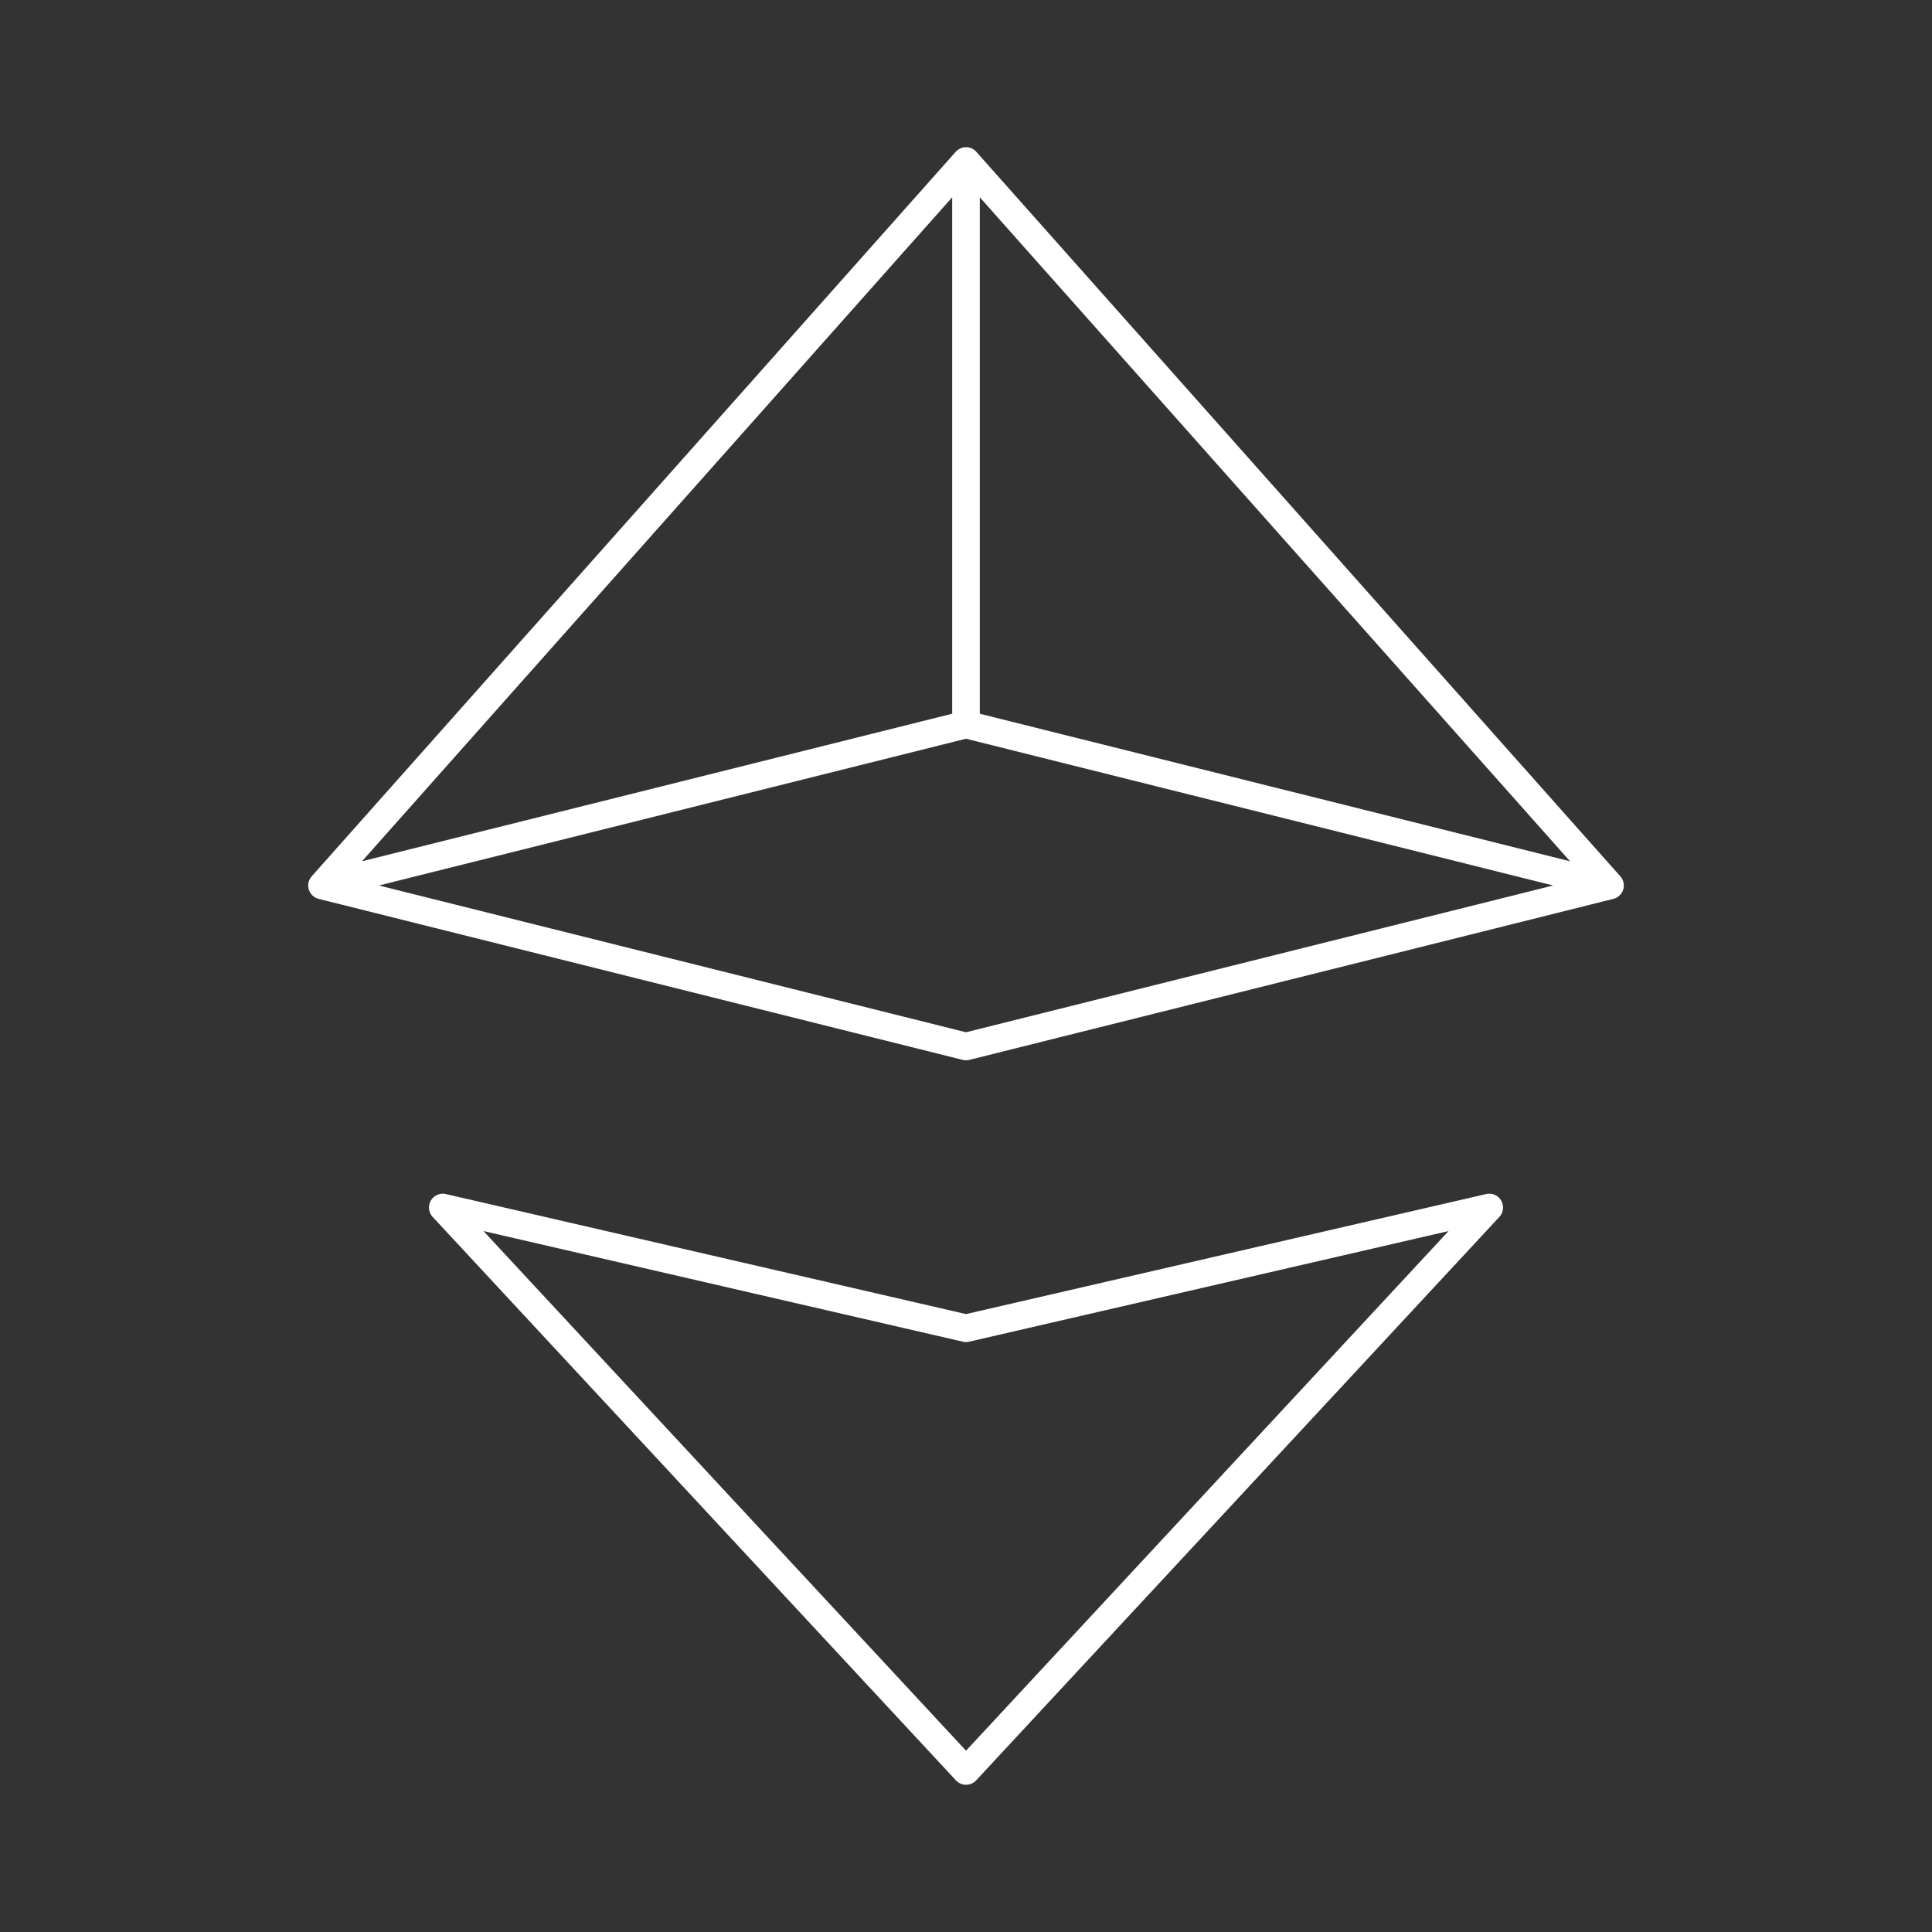 <svg width="70" height="70" viewBox="0 0 70 70" fill="none" xmlns="http://www.w3.org/2000/svg">
<rect x="0" y="0" width="70" height="70" fill="#333333" stroke="none"/>
<path d="M11.667 32.083L35 37.916L58.334 32.083M11.667 32.083L35 5.833M11.667 32.083L35 26.25M58.334 32.083L35 5.833M58.334 32.083L35 26.25M35 5.833V26.25M16.042 43.75L35.001 64.166L53.959 43.75L35 48.125L16.042 43.75Z" stroke="white" stroke-linecap="round" stroke-linejoin="round"/>
</svg>
